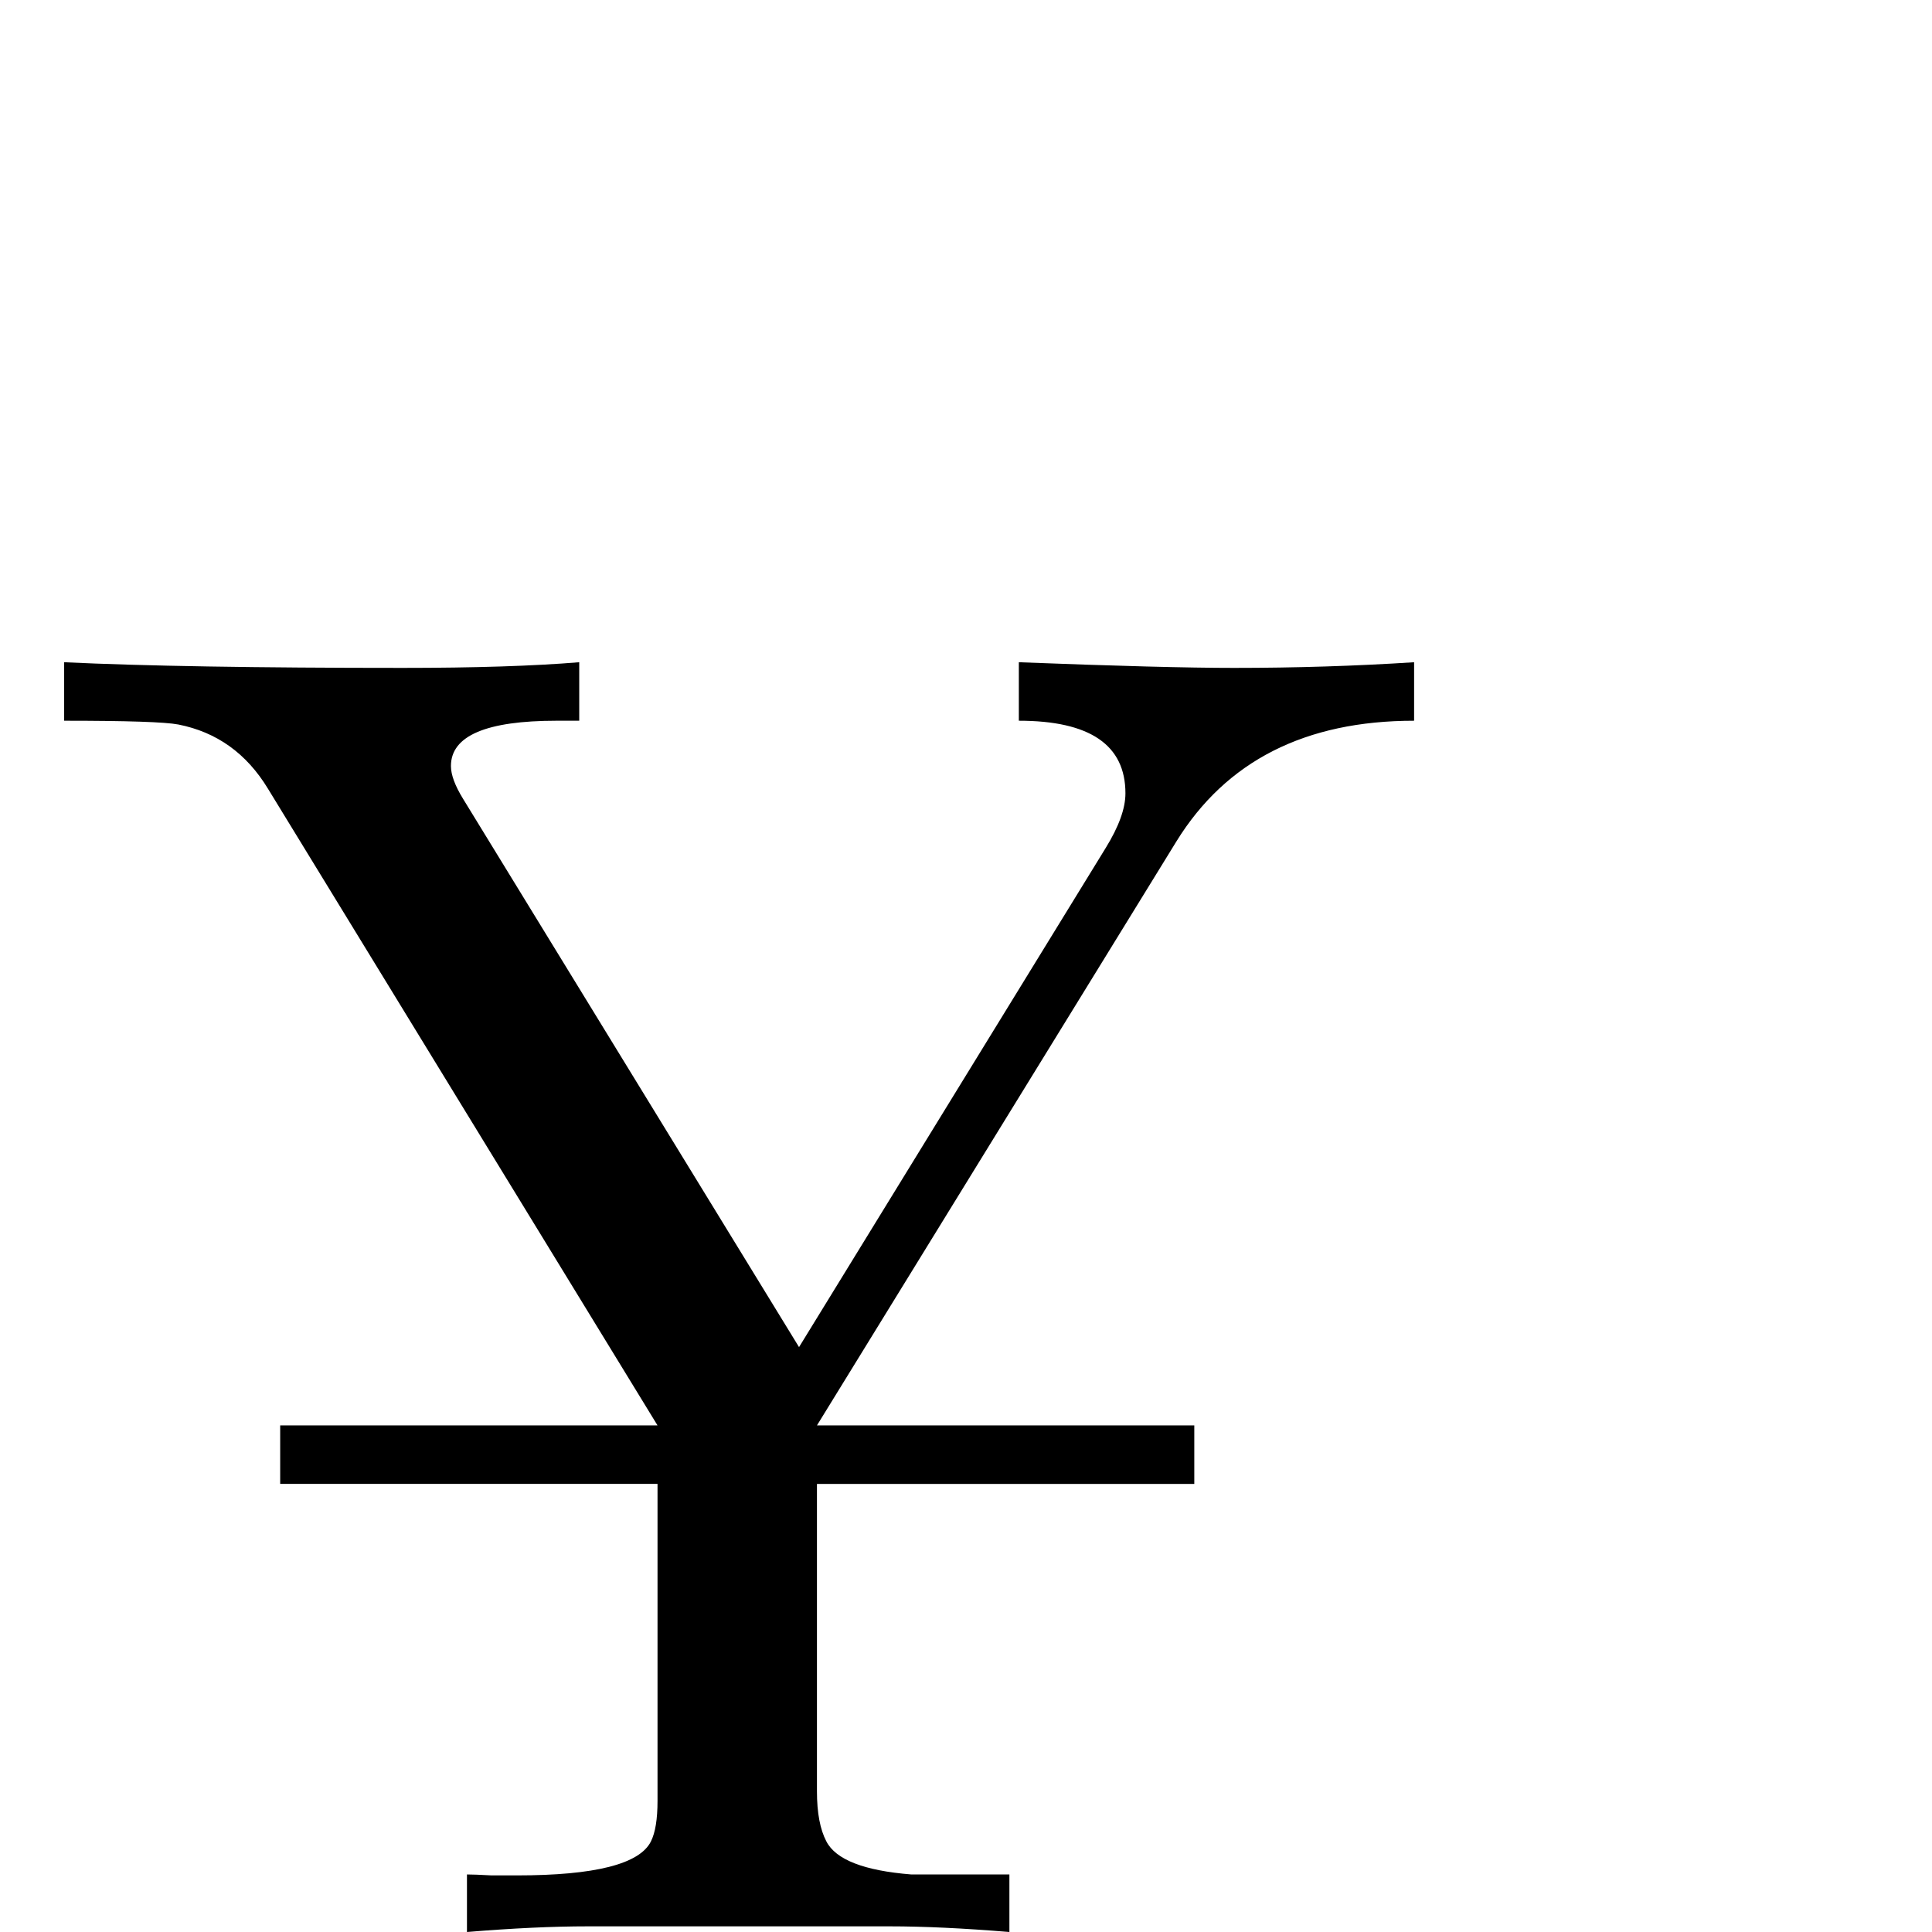 <?xml version="1.0" standalone="no"?>
<!DOCTYPE svg PUBLIC "-//W3C//DTD SVG 1.1//EN" "http://www.w3.org/Graphics/SVG/1.1/DTD/svg11.dtd" >
<svg viewBox="0 -442 2048 2048">
  <g transform="matrix(1 0 0 -1 0 1606)">
   <path fill="currentColor"
d="M1499 1284q-173 0 -252 -128l-381 -619h400v-62h-400v-326q0 -34 10 -53q15 -29 90 -35h104v-61q-73 6 -127 6h-320q-55 0 -128 -6v61q8 0 26 -1h27q124 0 142 36q7 14 7 43v336h-400v62h400l-413 675q-34 56 -95 68q-21 4 -121 4v62q126 -6 359 -6q114 0 187 6v-62h-24
q-112 0 -112 -48q0 -14 13 -35l356 -581l325 529q21 34 21 58q0 77 -113 77v62q155 -6 228 -6q98 0 191 6v-62z" />
  </g>

</svg>
